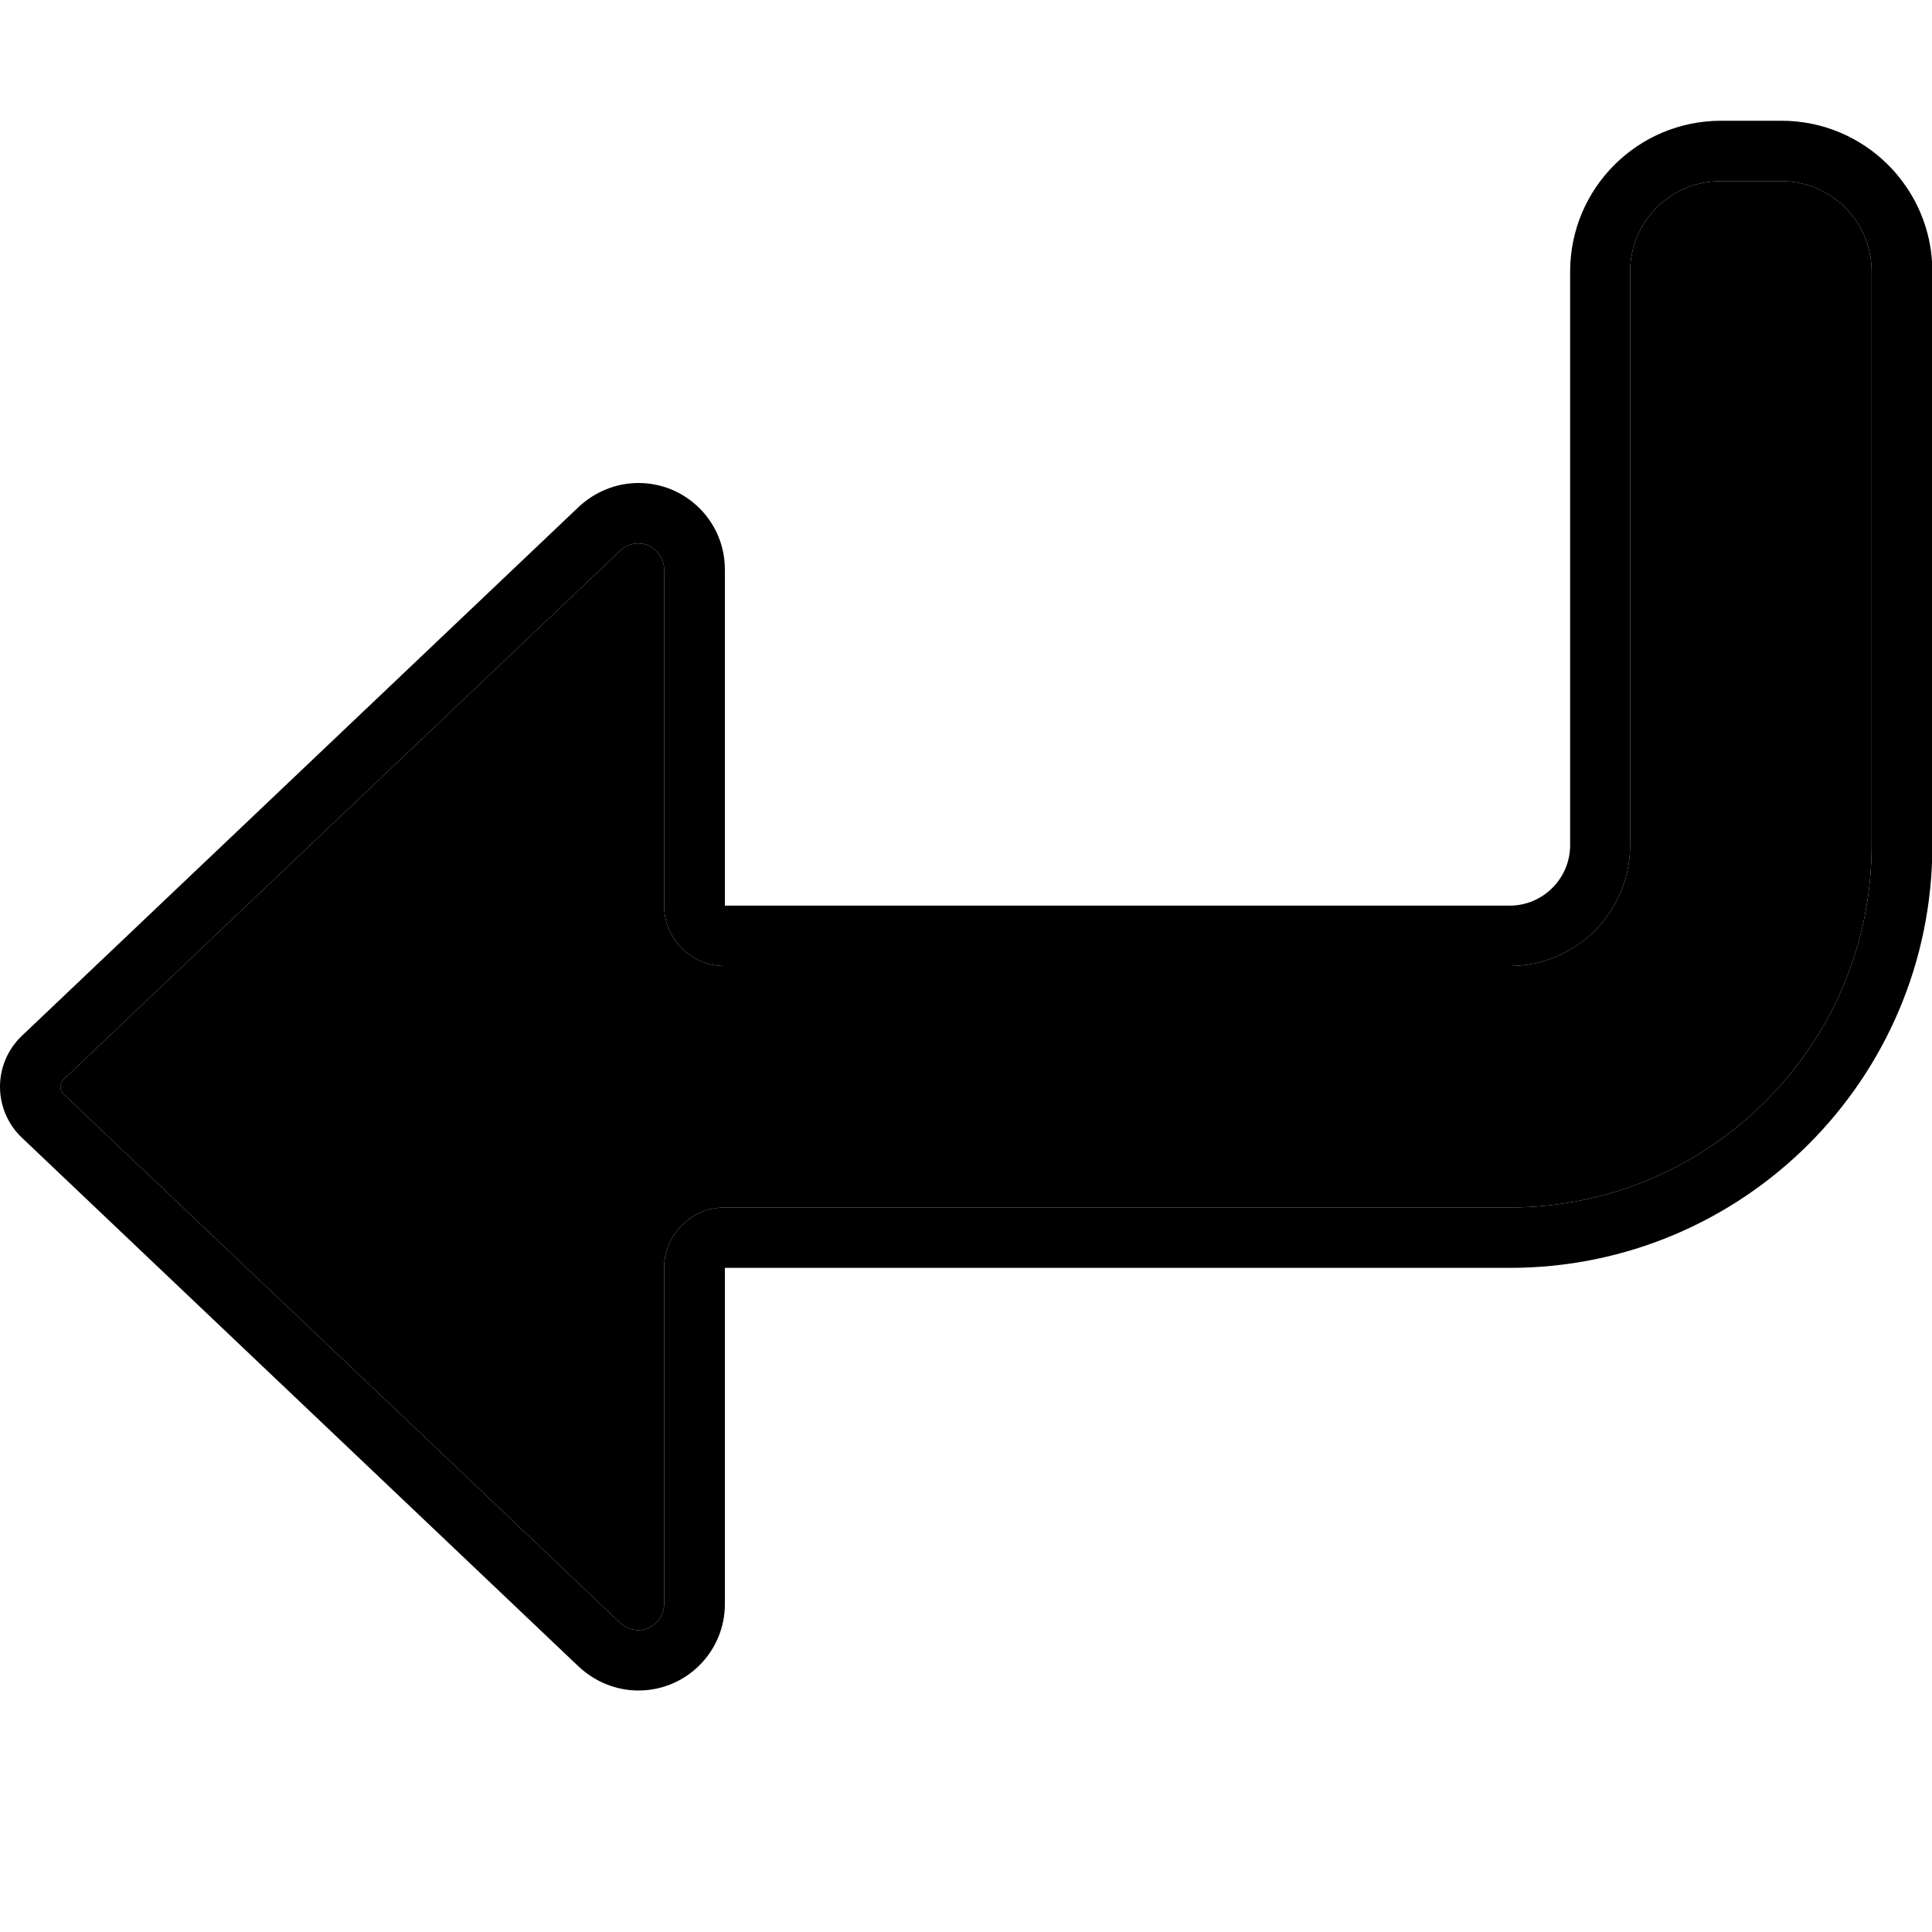 <svg xmlns="http://www.w3.org/2000/svg" viewBox="0 0 512 512"><path class="pr-icon-duotone-secondary" d="M16 288c0 .7 .3 1.4 .8 1.9L164.4 430.1c1.3 1.2 3 1.9 4.7 1.9c3.8 0 6.9-3.1 6.9-6.9l0-89.1c0-8.8 7.2-16 16-16l208 0c53 0 96-43 96-96l0-152c0-13.3-10.7-24-24-24l-16 0c-13.3 0-24 10.7-24 24l0 152c0 17.7-14.3 32-32 32l-208 0c-8.8 0-16-7.2-16-16l0-89.1c0-3.8-3.1-6.9-6.9-6.9c-1.8 0-3.5 .7-4.7 1.9L16.8 286.1c-.5 .5-.8 1.2-.8 1.9z"/><path class="pr-icon-duotone-primary" d="M176 240l0-89.1c0-3.8-3.1-6.9-6.9-6.9c-1.8 0-3.5 .7-4.7 1.9L16.8 286.1c-.5 .5-.8 1.2-.8 1.9s.3 1.4 .8 1.9L164.4 430.1c1.3 1.2 3 1.9 4.7 1.9c3.8 0 6.9-3.1 6.9-6.9l0-89.1c0-8.8 7.2-16 16-16l208 0c53 0 96-43 96-96l0-152c0-13.3-10.7-24-24-24l-16 0c-13.3 0-24 10.7-24 24l0 152c0 17.7-14.3 32-32 32l-208 0c-8.8 0-16-7.2-16-16zM5.8 274.5L153.4 134.3c4.3-4 9.9-6.3 15.8-6.3c12.6 0 22.9 10.2 22.9 22.9l0 73.1 0 16 16 0 192 0c8.8 0 16-7.2 16-16l0-152c0-22.1 17.9-40 40-40l16 0c22.1 0 40 17.9 40 40l0 152c0 61.9-50.1 112-112 112l-192 0-16 0 0 16 0 73.1c0 12.6-10.2 22.9-22.9 22.9c-5.9 0-11.5-2.3-15.8-6.3L5.8 301.5C2.1 298 0 293.1 0 288s2.1-10 5.8-13.5z"/></svg>